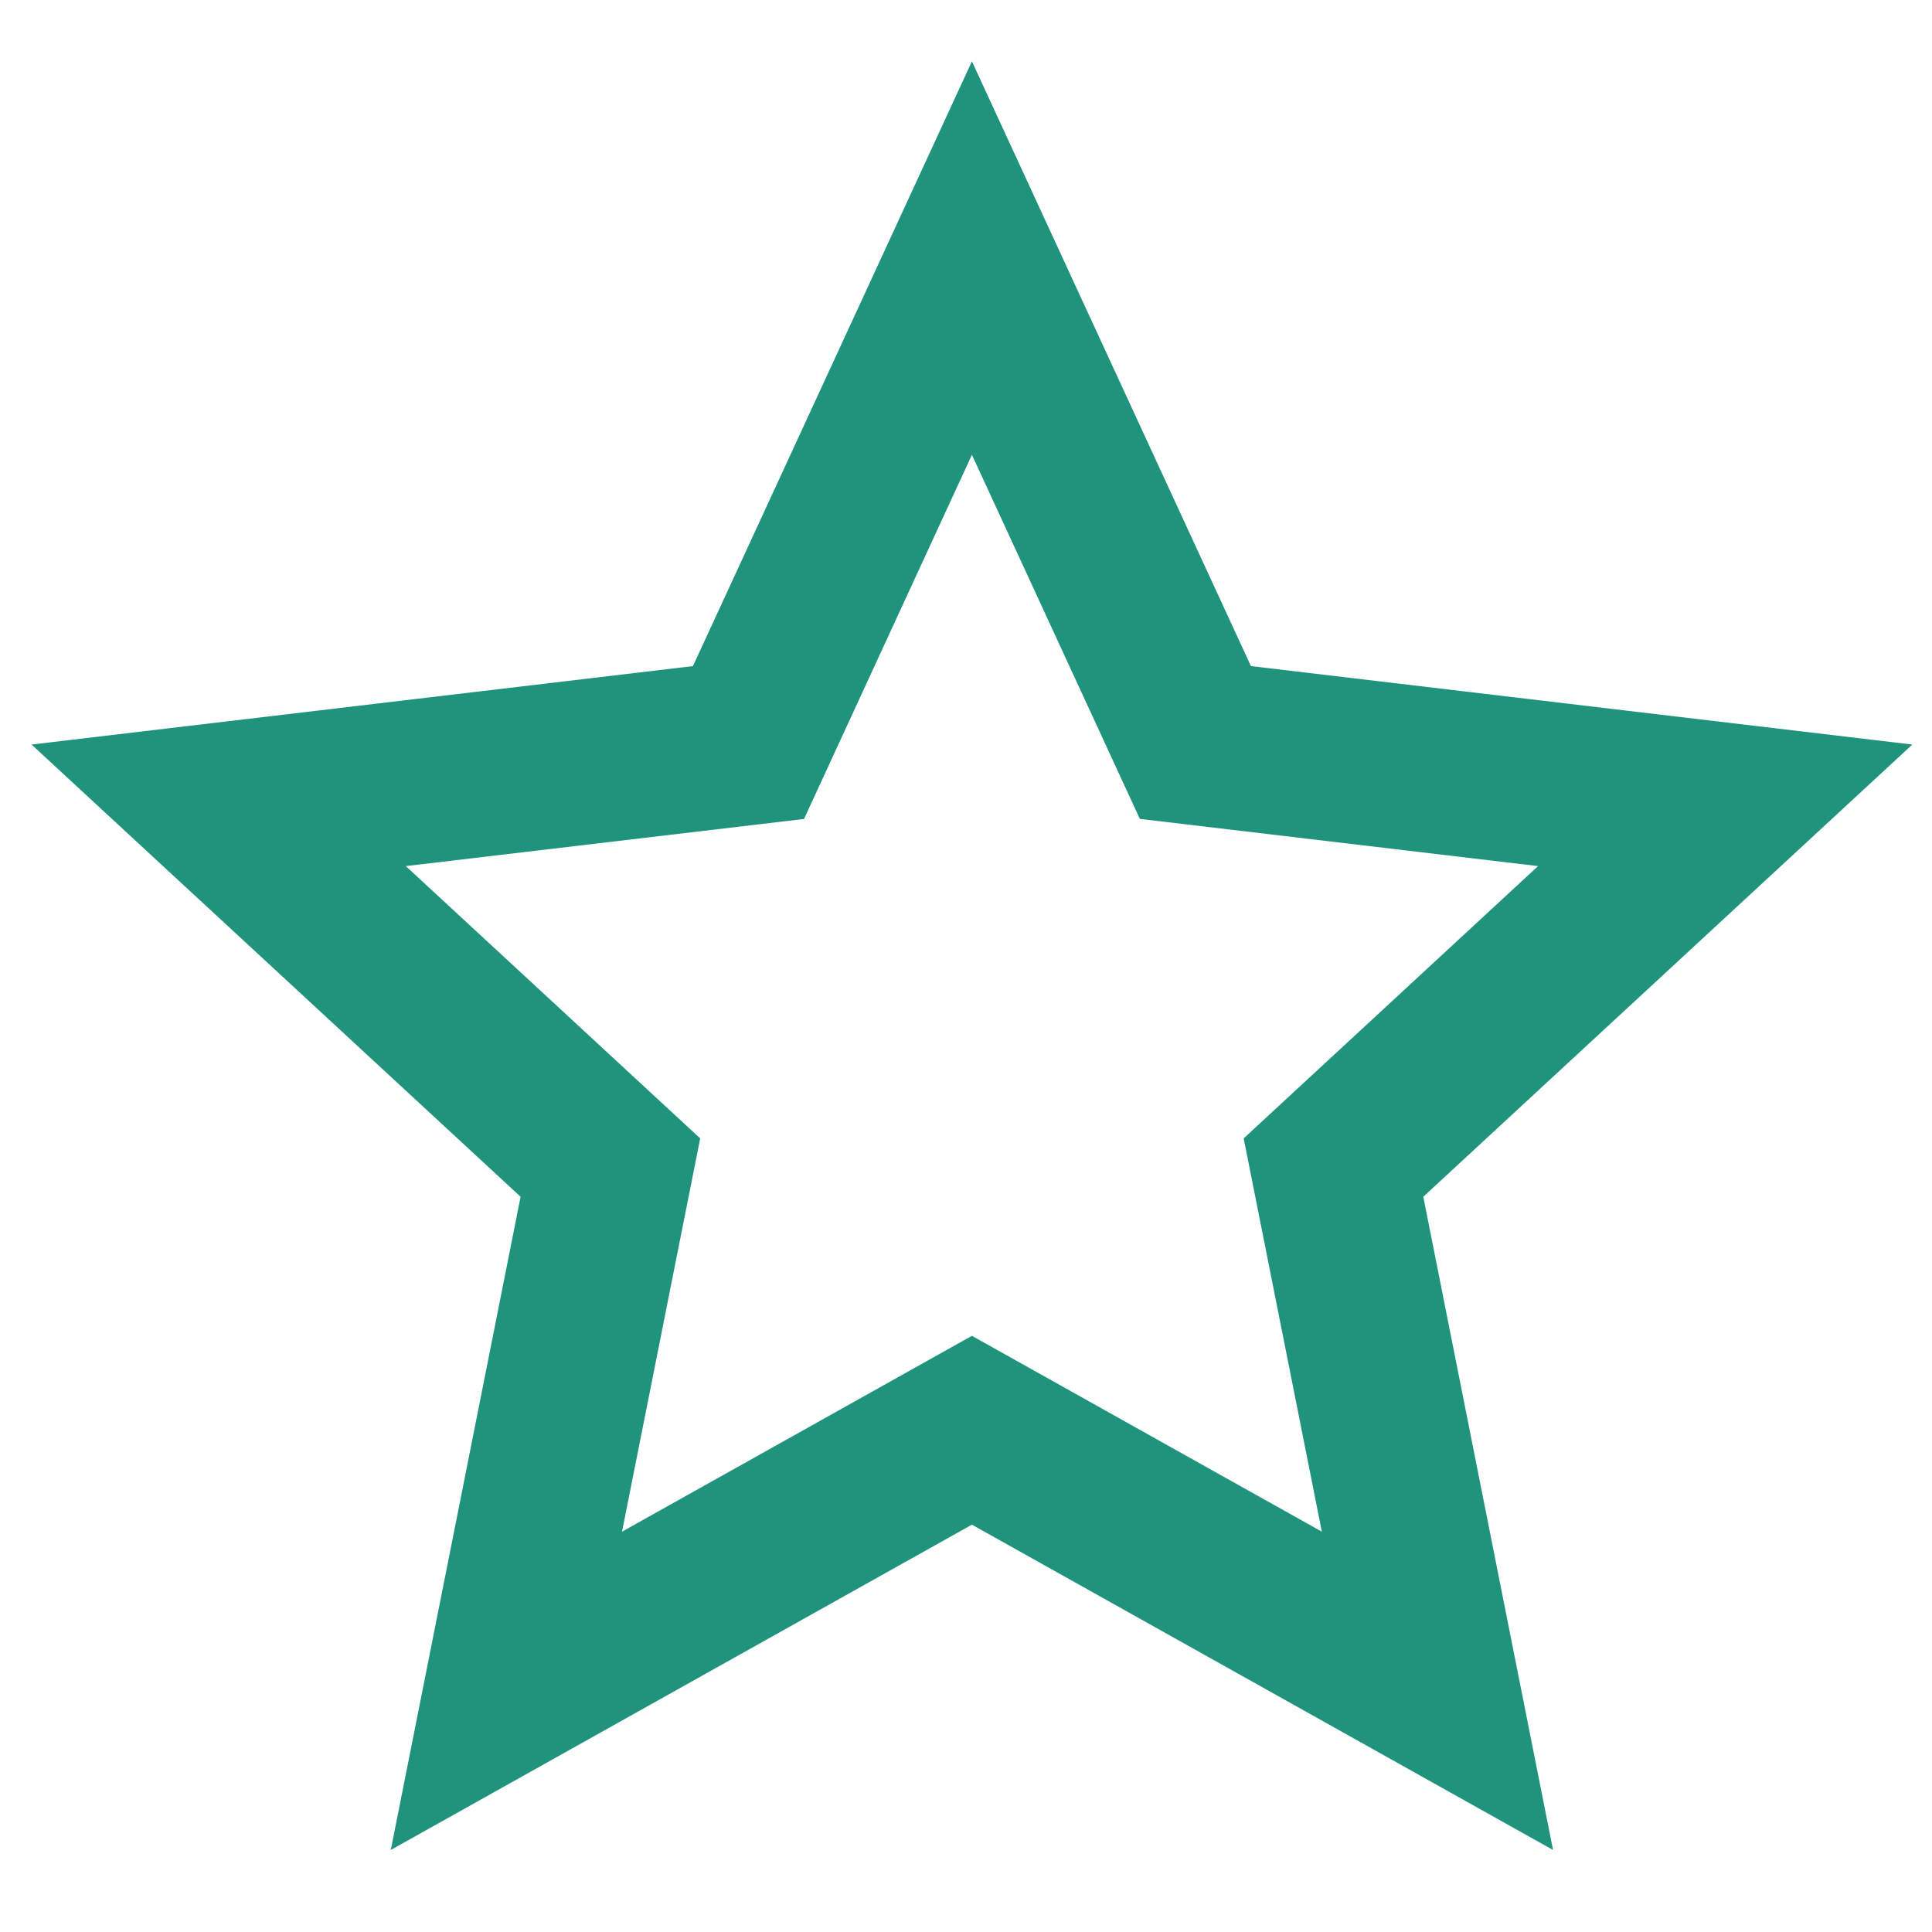 <svg width="20" height="20" viewBox="0 0 48 45" fill="none" xmlns="http://www.w3.org/2000/svg">
<path d="M24.147 36.38L9.709 44.462L12.934 28.233L0.784 16.998L17.216 15.049L24.147 0.024L31.079 15.049L47.511 16.998L35.361 28.233L38.585 44.462L24.147 36.38ZM24.147 31.688L32.841 36.554L30.899 26.783L38.213 20.018L28.319 18.845L24.147 9.799L19.976 18.847L10.082 20.018L17.396 26.783L15.454 36.554L24.147 31.688Z" fill="#20937D"/>
</svg>
